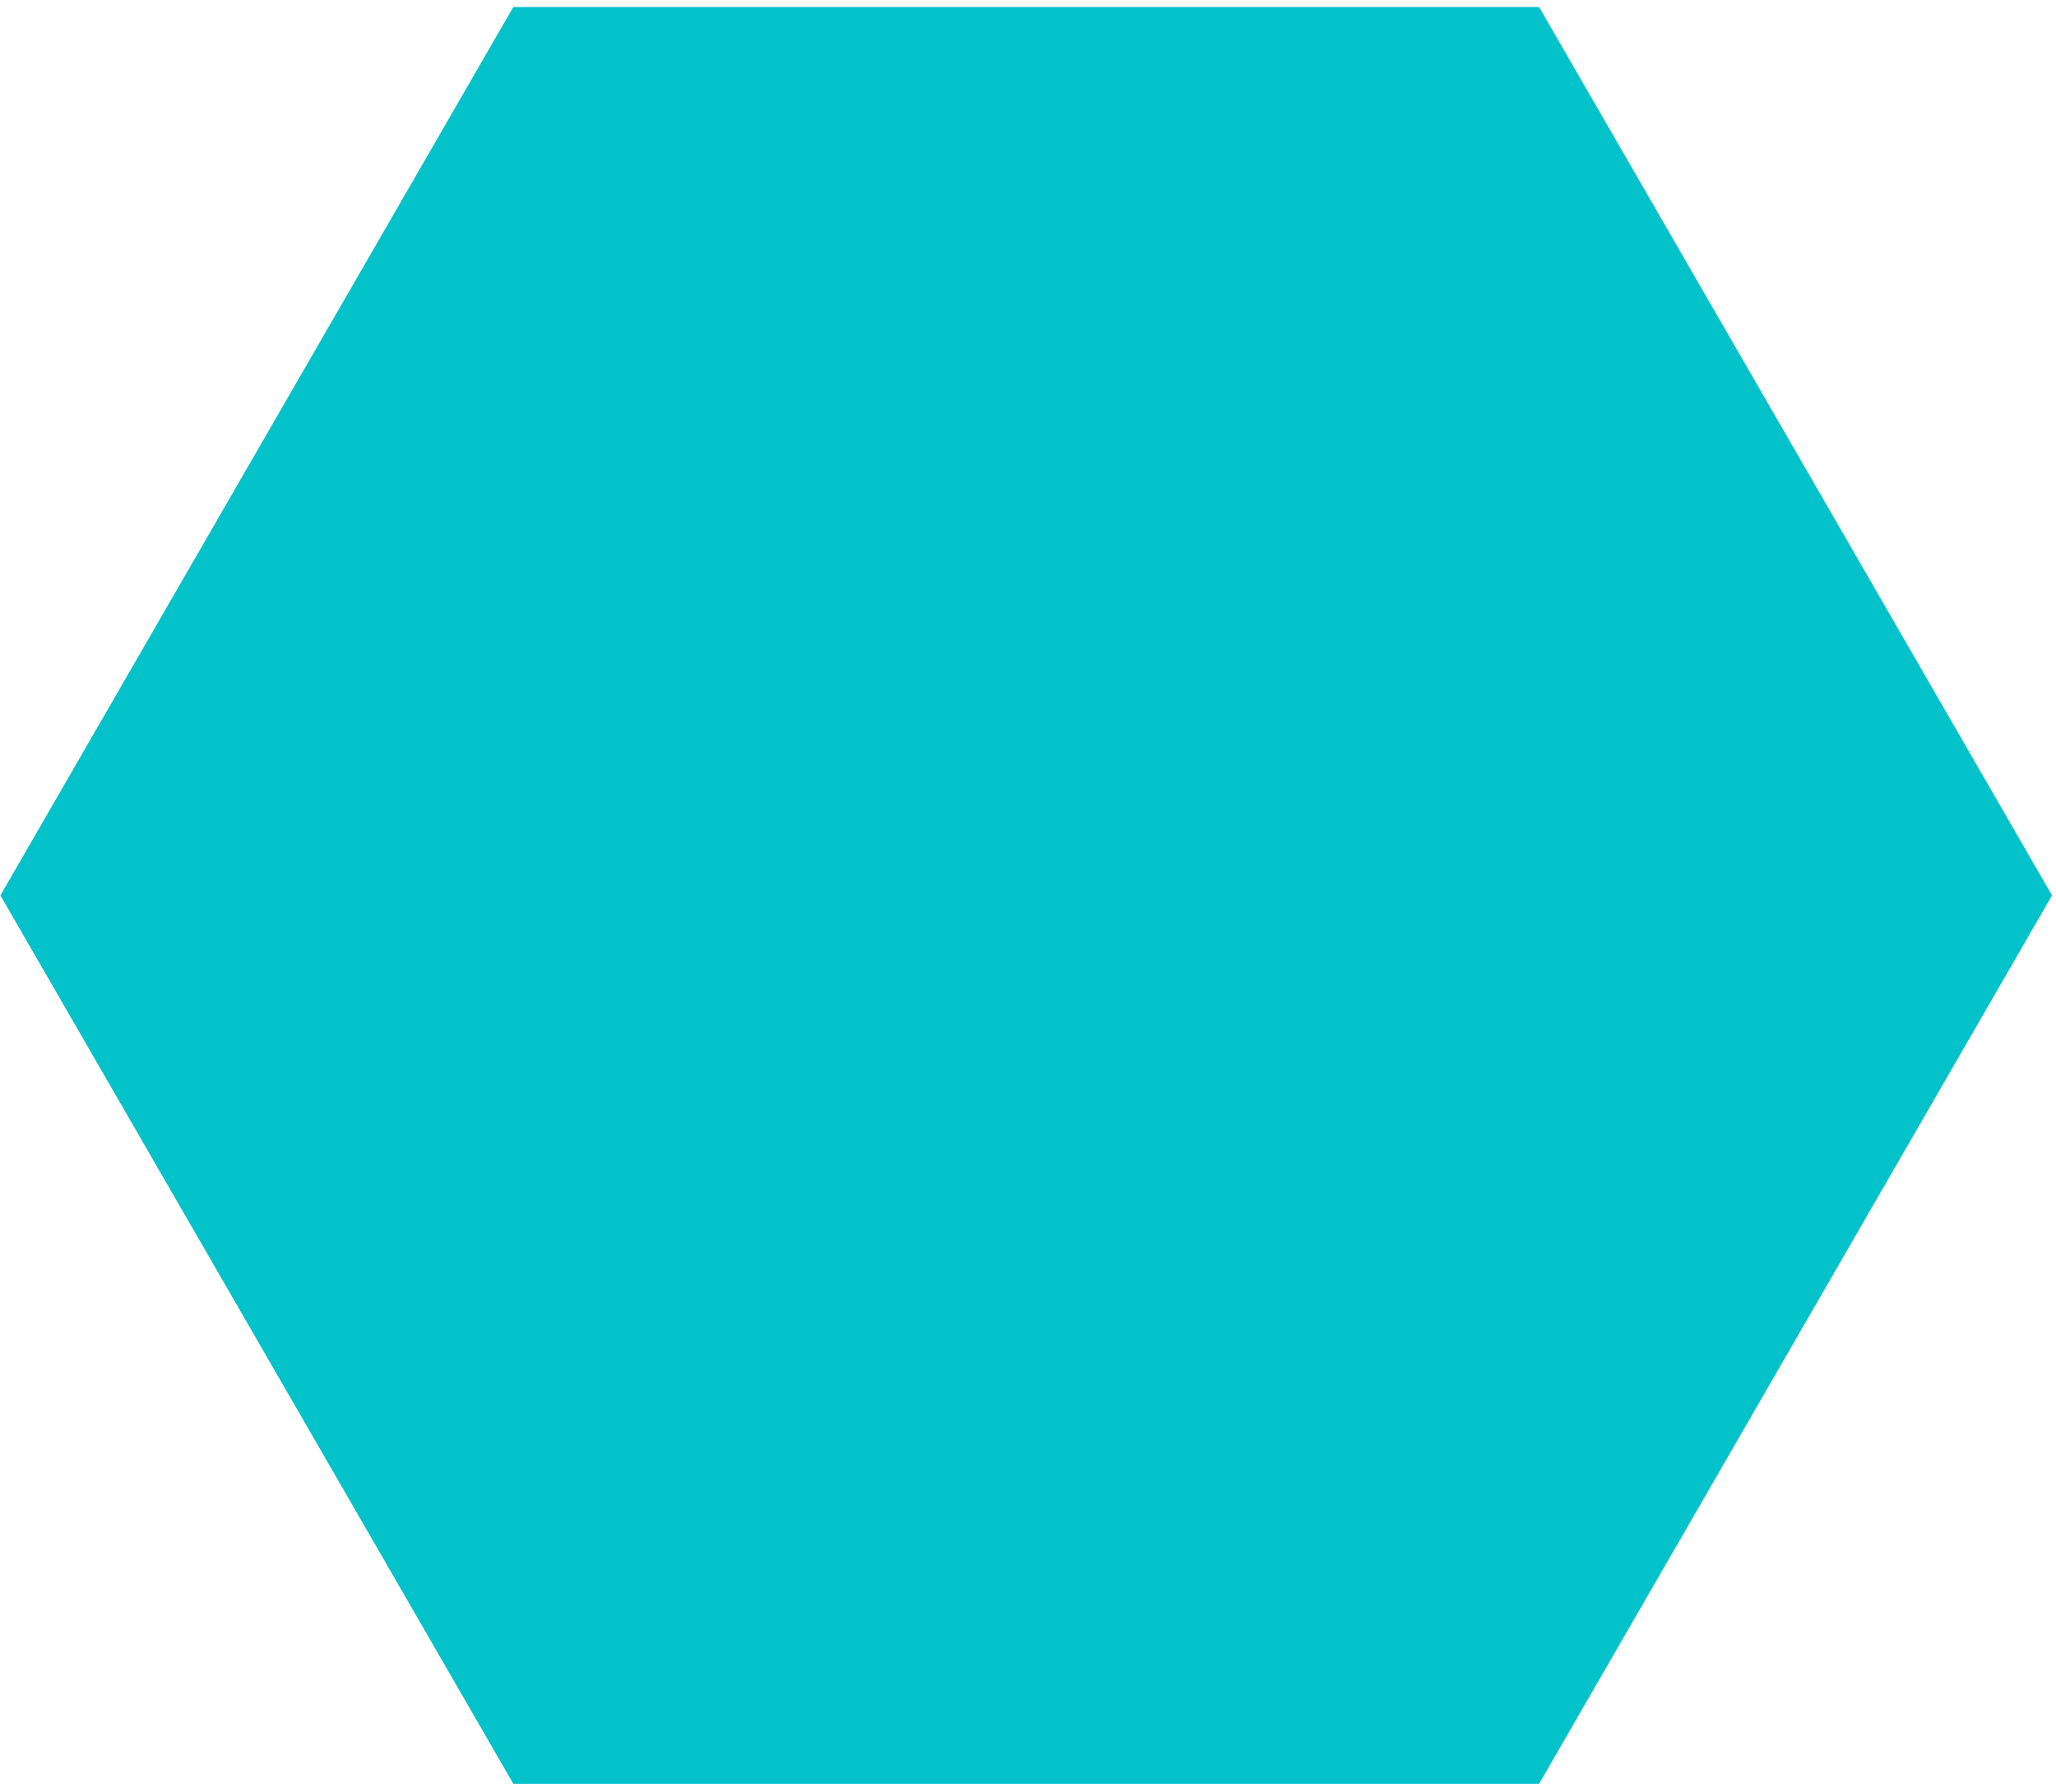 <svg width="179" height="156" viewBox="0 0 179 156" fill="none" xmlns="http://www.w3.org/2000/svg">
<path d="M133.999 0.612L178.654 77.956L133.999 155.3L44.69 155.3L0.035 77.956L44.69 0.612L133.999 0.612Z" fill="#03C2CA"/>
</svg>
